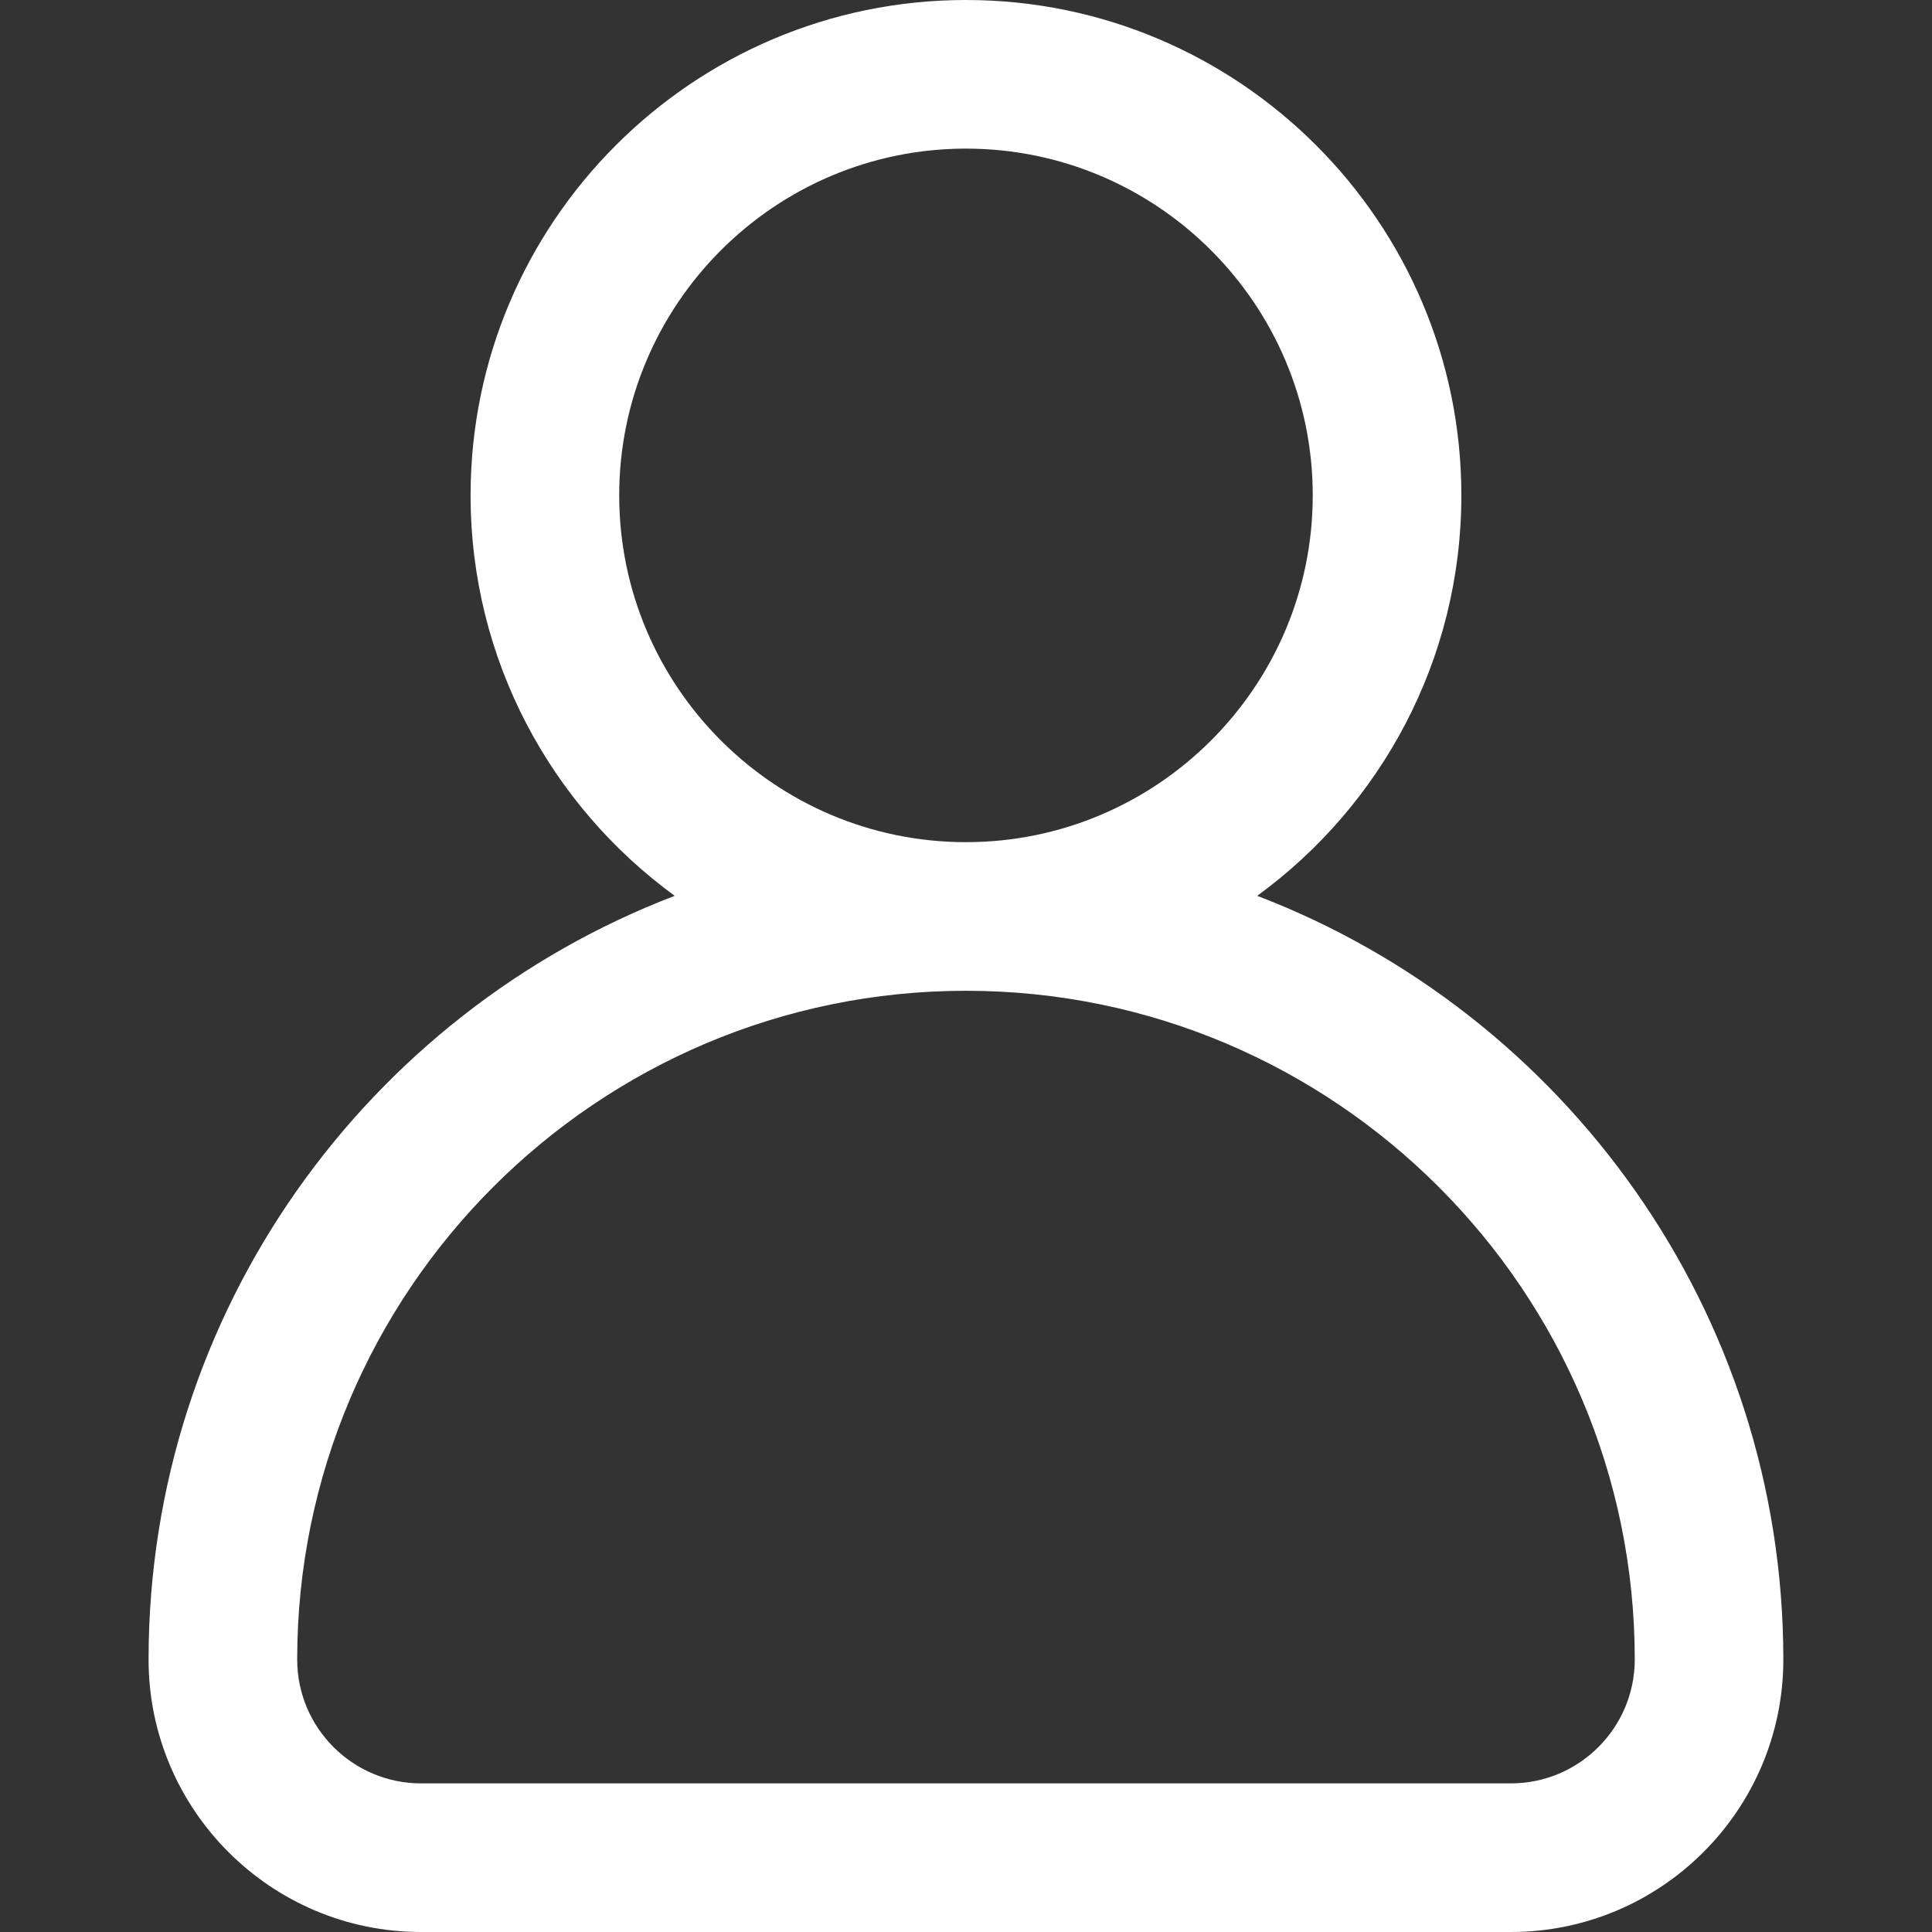 <svg width="40" height="40" viewBox="0 0 40 40" fill="none" xmlns="http://www.w3.org/2000/svg">
<rect x="0" y="0" width="40" height="40" fill="#333333" stroke="none"/>
<path d="M26.029 18.547C28.589 16.681 30.256 13.66 30.256 10.256C30.256 4.601 25.655 0 19.999 0C14.344 0 9.743 4.601 9.743 10.256C9.743 13.66 11.409 16.681 13.969 18.547C7.606 20.982 3.076 27.151 3.076 34.359C3.076 37.469 5.607 40 8.717 40H31.281C34.392 40 36.922 37.469 36.922 34.359C36.922 27.151 32.392 20.982 26.029 18.547ZM12.82 10.256C12.82 6.298 16.041 3.077 19.999 3.077C23.958 3.077 27.179 6.298 27.179 10.256C27.179 14.215 23.958 17.436 19.999 17.436C16.041 17.436 12.82 14.215 12.82 10.256ZM31.281 36.923H8.717C7.303 36.923 6.153 35.773 6.153 34.359C6.153 26.724 12.364 20.513 19.999 20.513C27.634 20.513 33.846 26.724 33.846 34.359C33.845 35.773 32.695 36.923 31.281 36.923Z" fill="white"/>
</svg>

